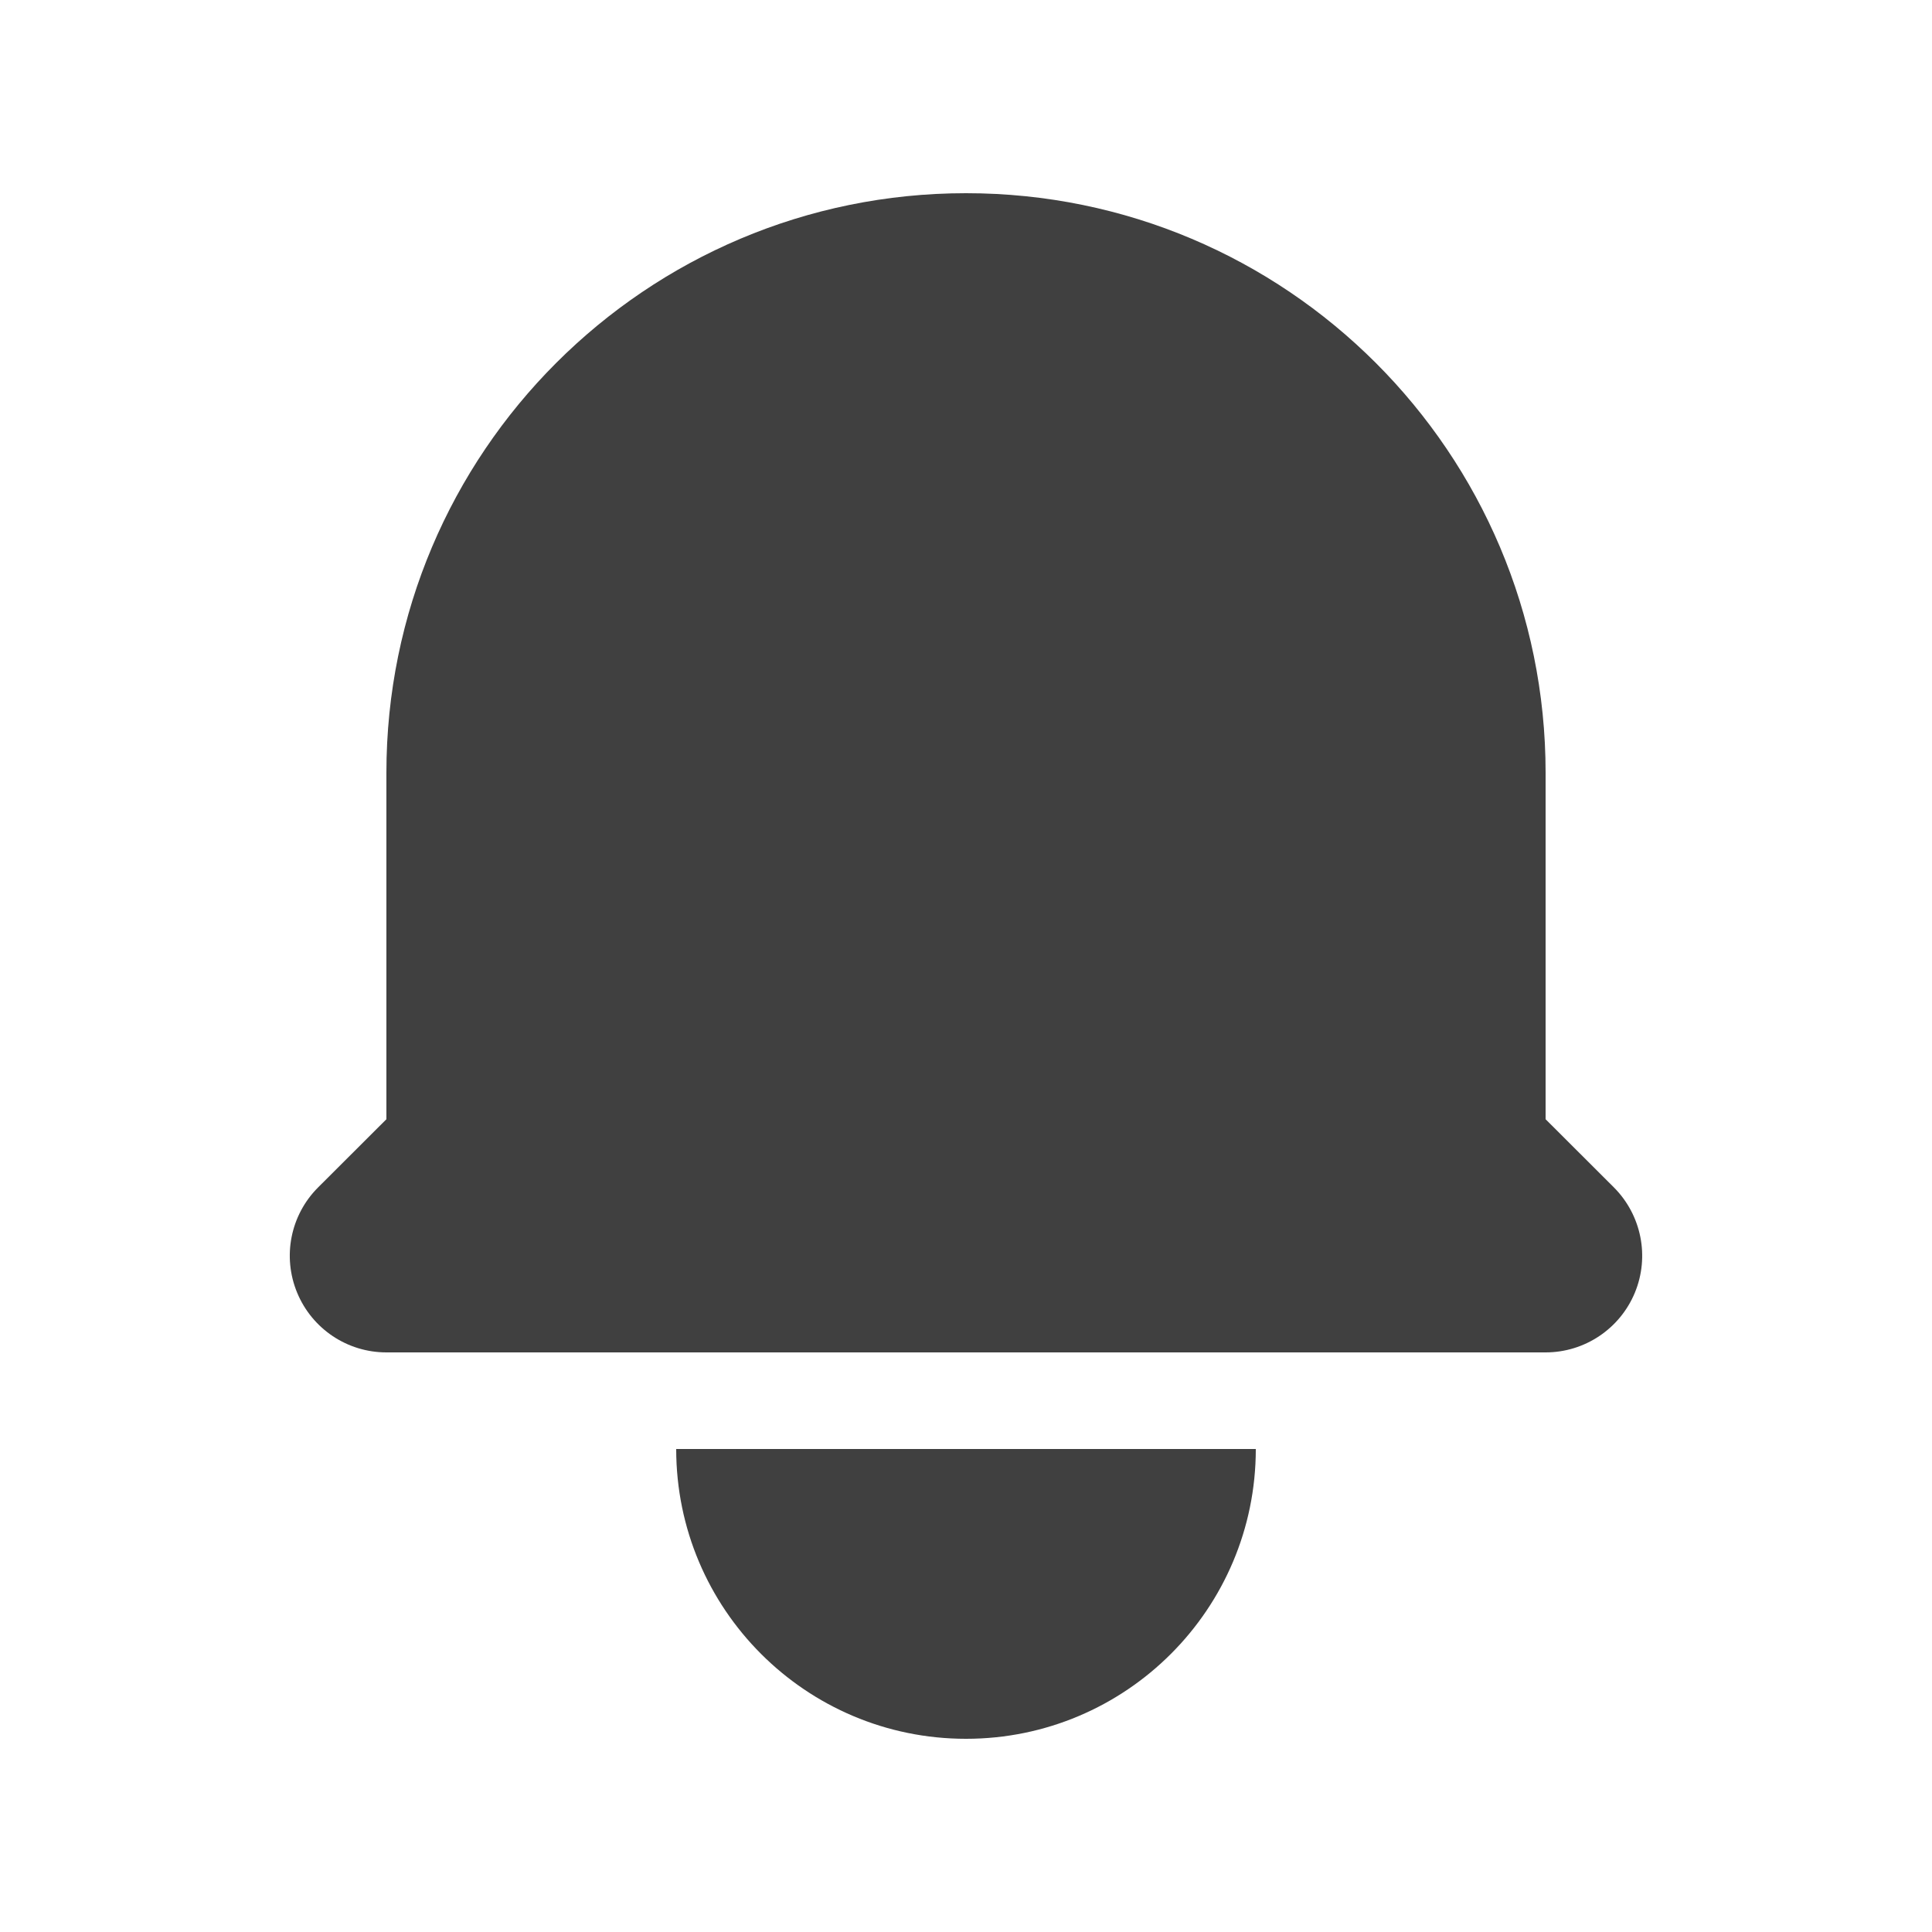 <svg width="16" height="16" viewBox="0 0 16 16" fill="none" xmlns="http://www.w3.org/2000/svg">
<path d="M8 1.6C5.349 1.6 3.2 3.749 3.2 6.4V9.269L2.634 9.834C2.405 10.063 2.337 10.407 2.461 10.706C2.585 11.005 2.876 11.2 3.2 11.2H12.8C13.123 11.2 13.415 11.005 13.539 10.706C13.663 10.407 13.594 10.063 13.366 9.834L12.8 9.269V6.4C12.8 3.749 10.651 1.6 8 1.6Z" fill="#404040"/>
<path d="M8 14.4C6.674 14.4 5.6 13.325 5.6 12H10.4C10.4 13.325 9.325 14.4 8 14.4Z" fill="#404040"/>
</svg>
